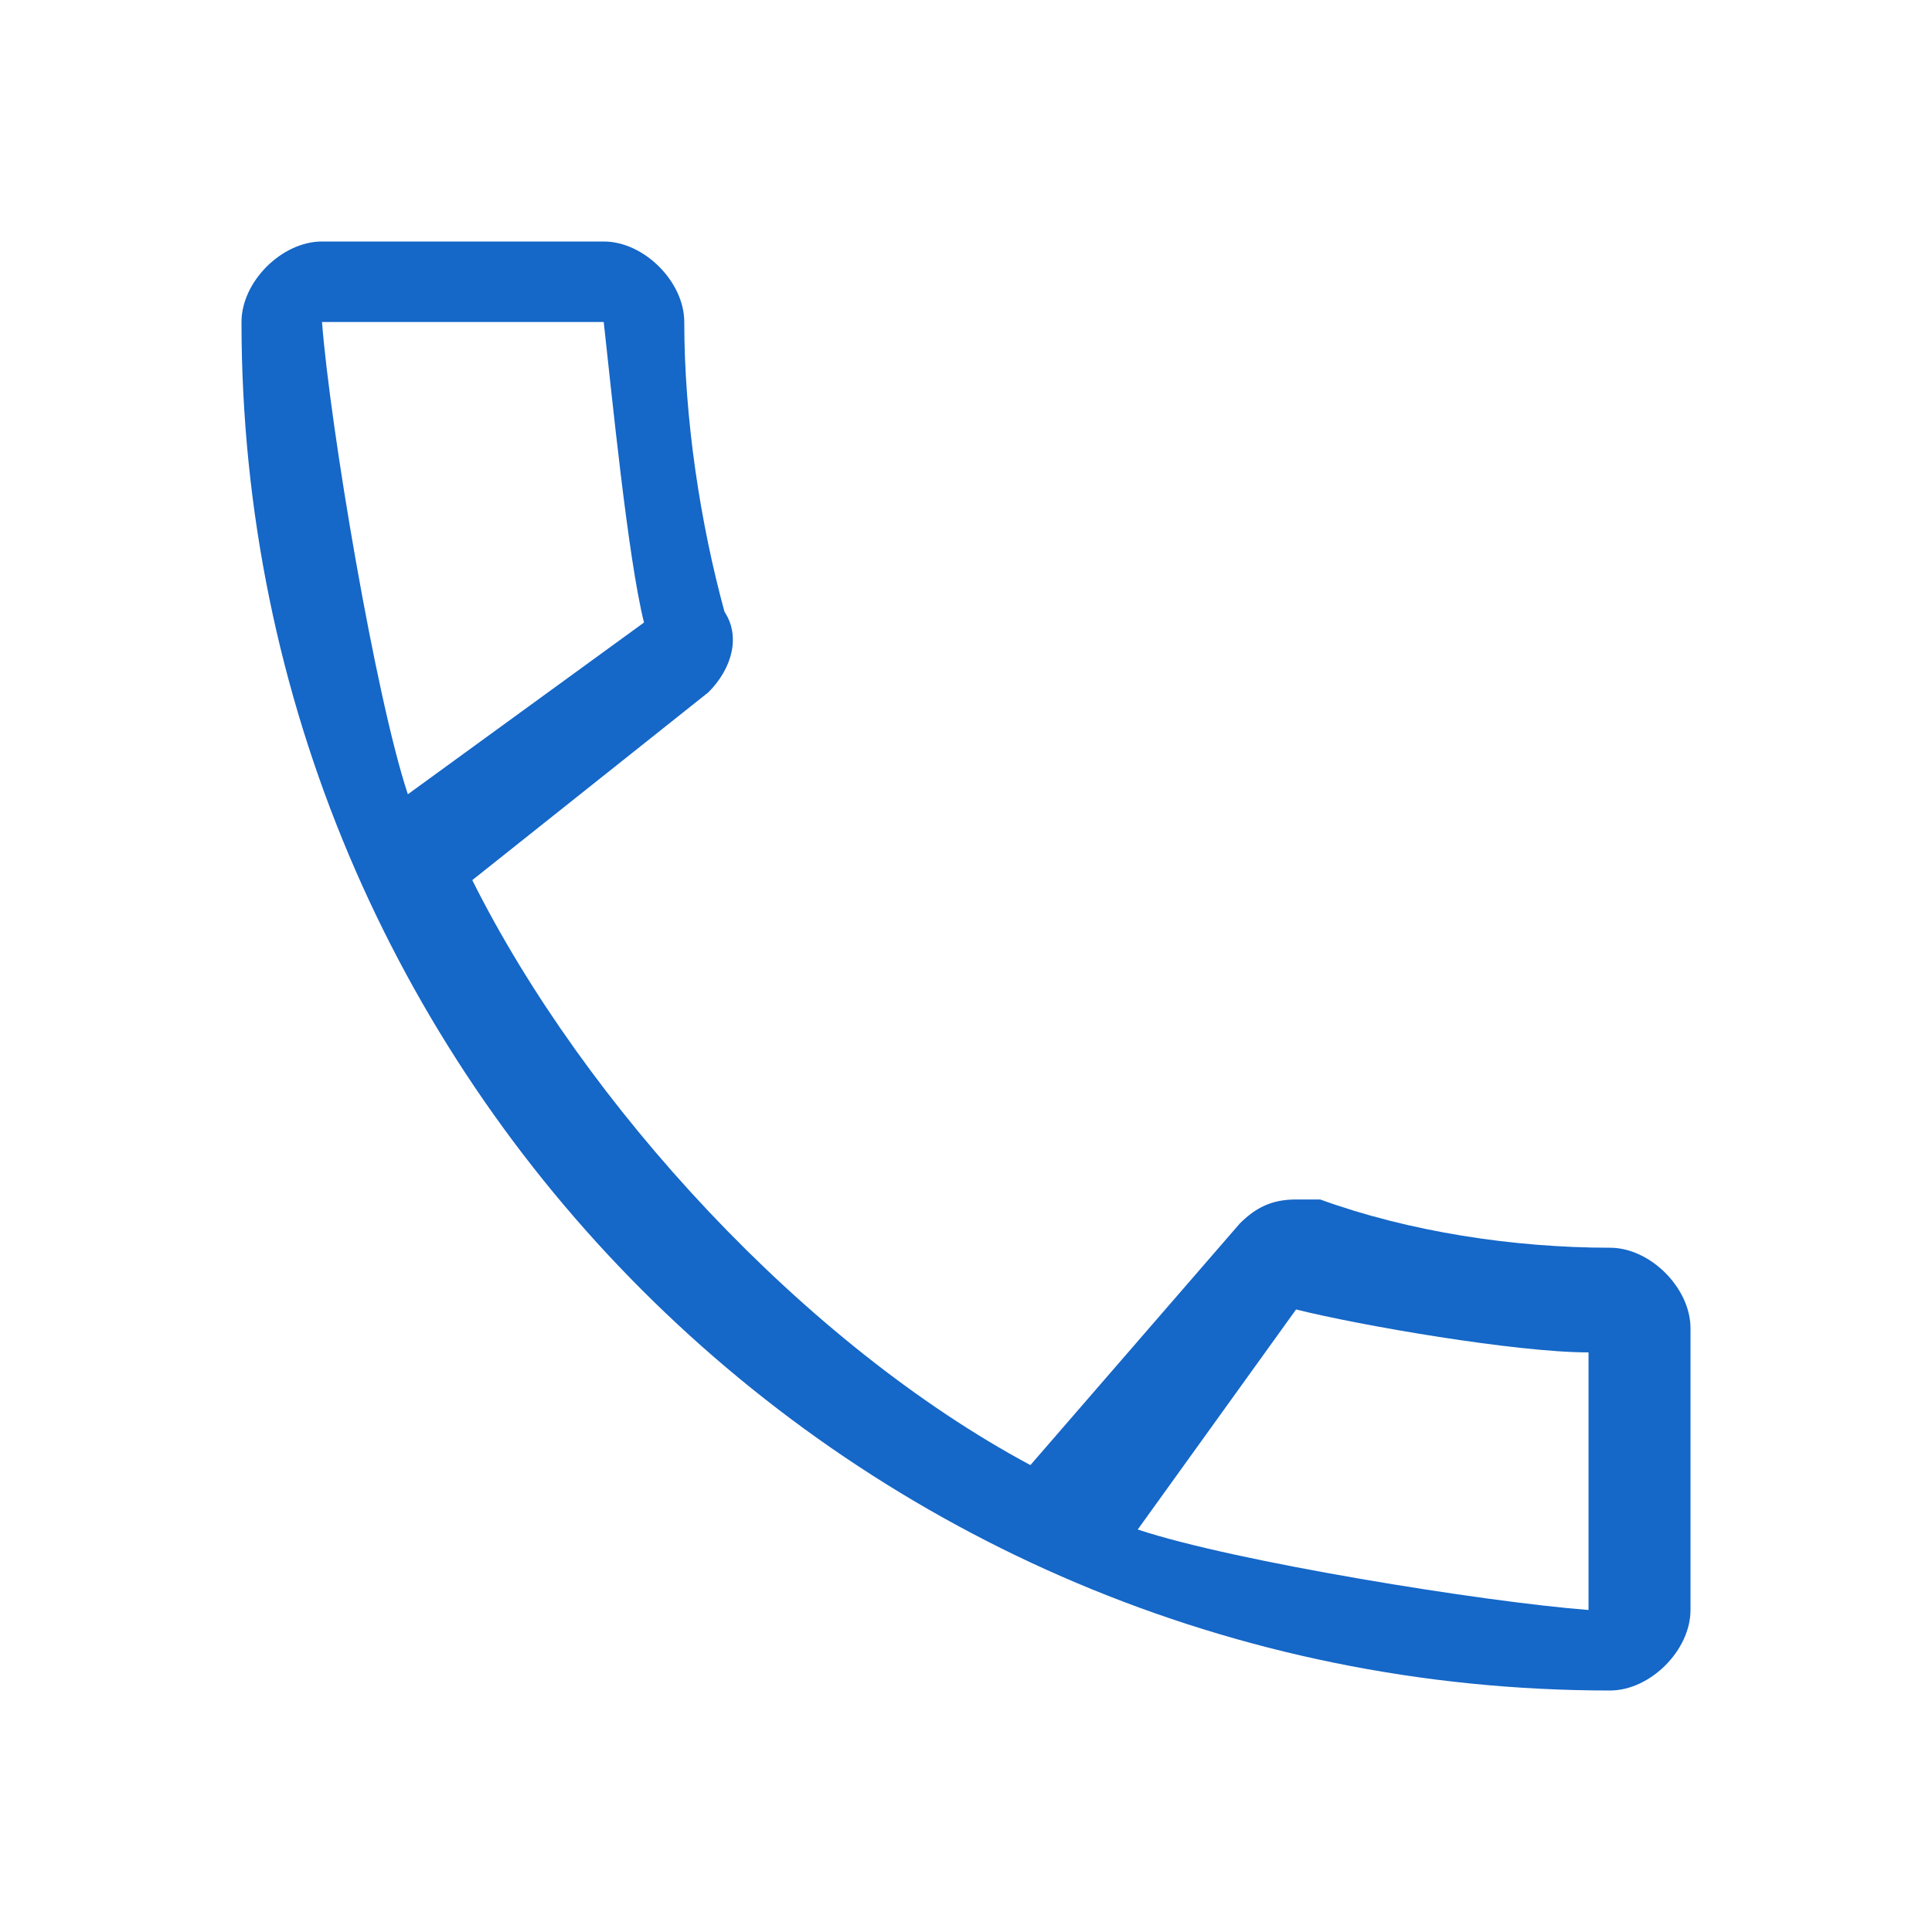 <svg width="45" height="45" viewBox="0 0 45 45" fill="none" xmlns="http://www.w3.org/2000/svg">
<path d="M37.5 29.062C35.25 29.062 32.812 28.688 30.75 27.938H30.188C29.625 27.938 29.25 28.125 28.875 28.5L24 34.125C18.75 31.312 13.625 25.75 11 20.5L16.5 16.125C17.062 15.562 17.25 14.812 16.875 14.25C16.312 12.188 15.938 9.75 15.938 7.5C15.938 6.562 15 5.625 14.062 5.625H7.5C6.562 5.625 5.625 6.562 5.625 7.5C5.625 25.125 19.875 39.375 37.5 39.375C38.438 39.375 39.375 38.438 39.375 37.5V30.938C39.375 30 38.438 29.062 37.5 29.062ZM7.5 7.5H14.062C14.25 9.188 14.625 13 15 14.5L9.5 18.5C8.75 16.25 7.688 9.938 7.5 7.5ZM37 37.5C34.562 37.312 28.75 36.375 26.5 35.625L30.188 30.5C31.688 30.875 35.312 31.5 37 31.5V37.5Z" fill="#1567C8"/>
</svg>
